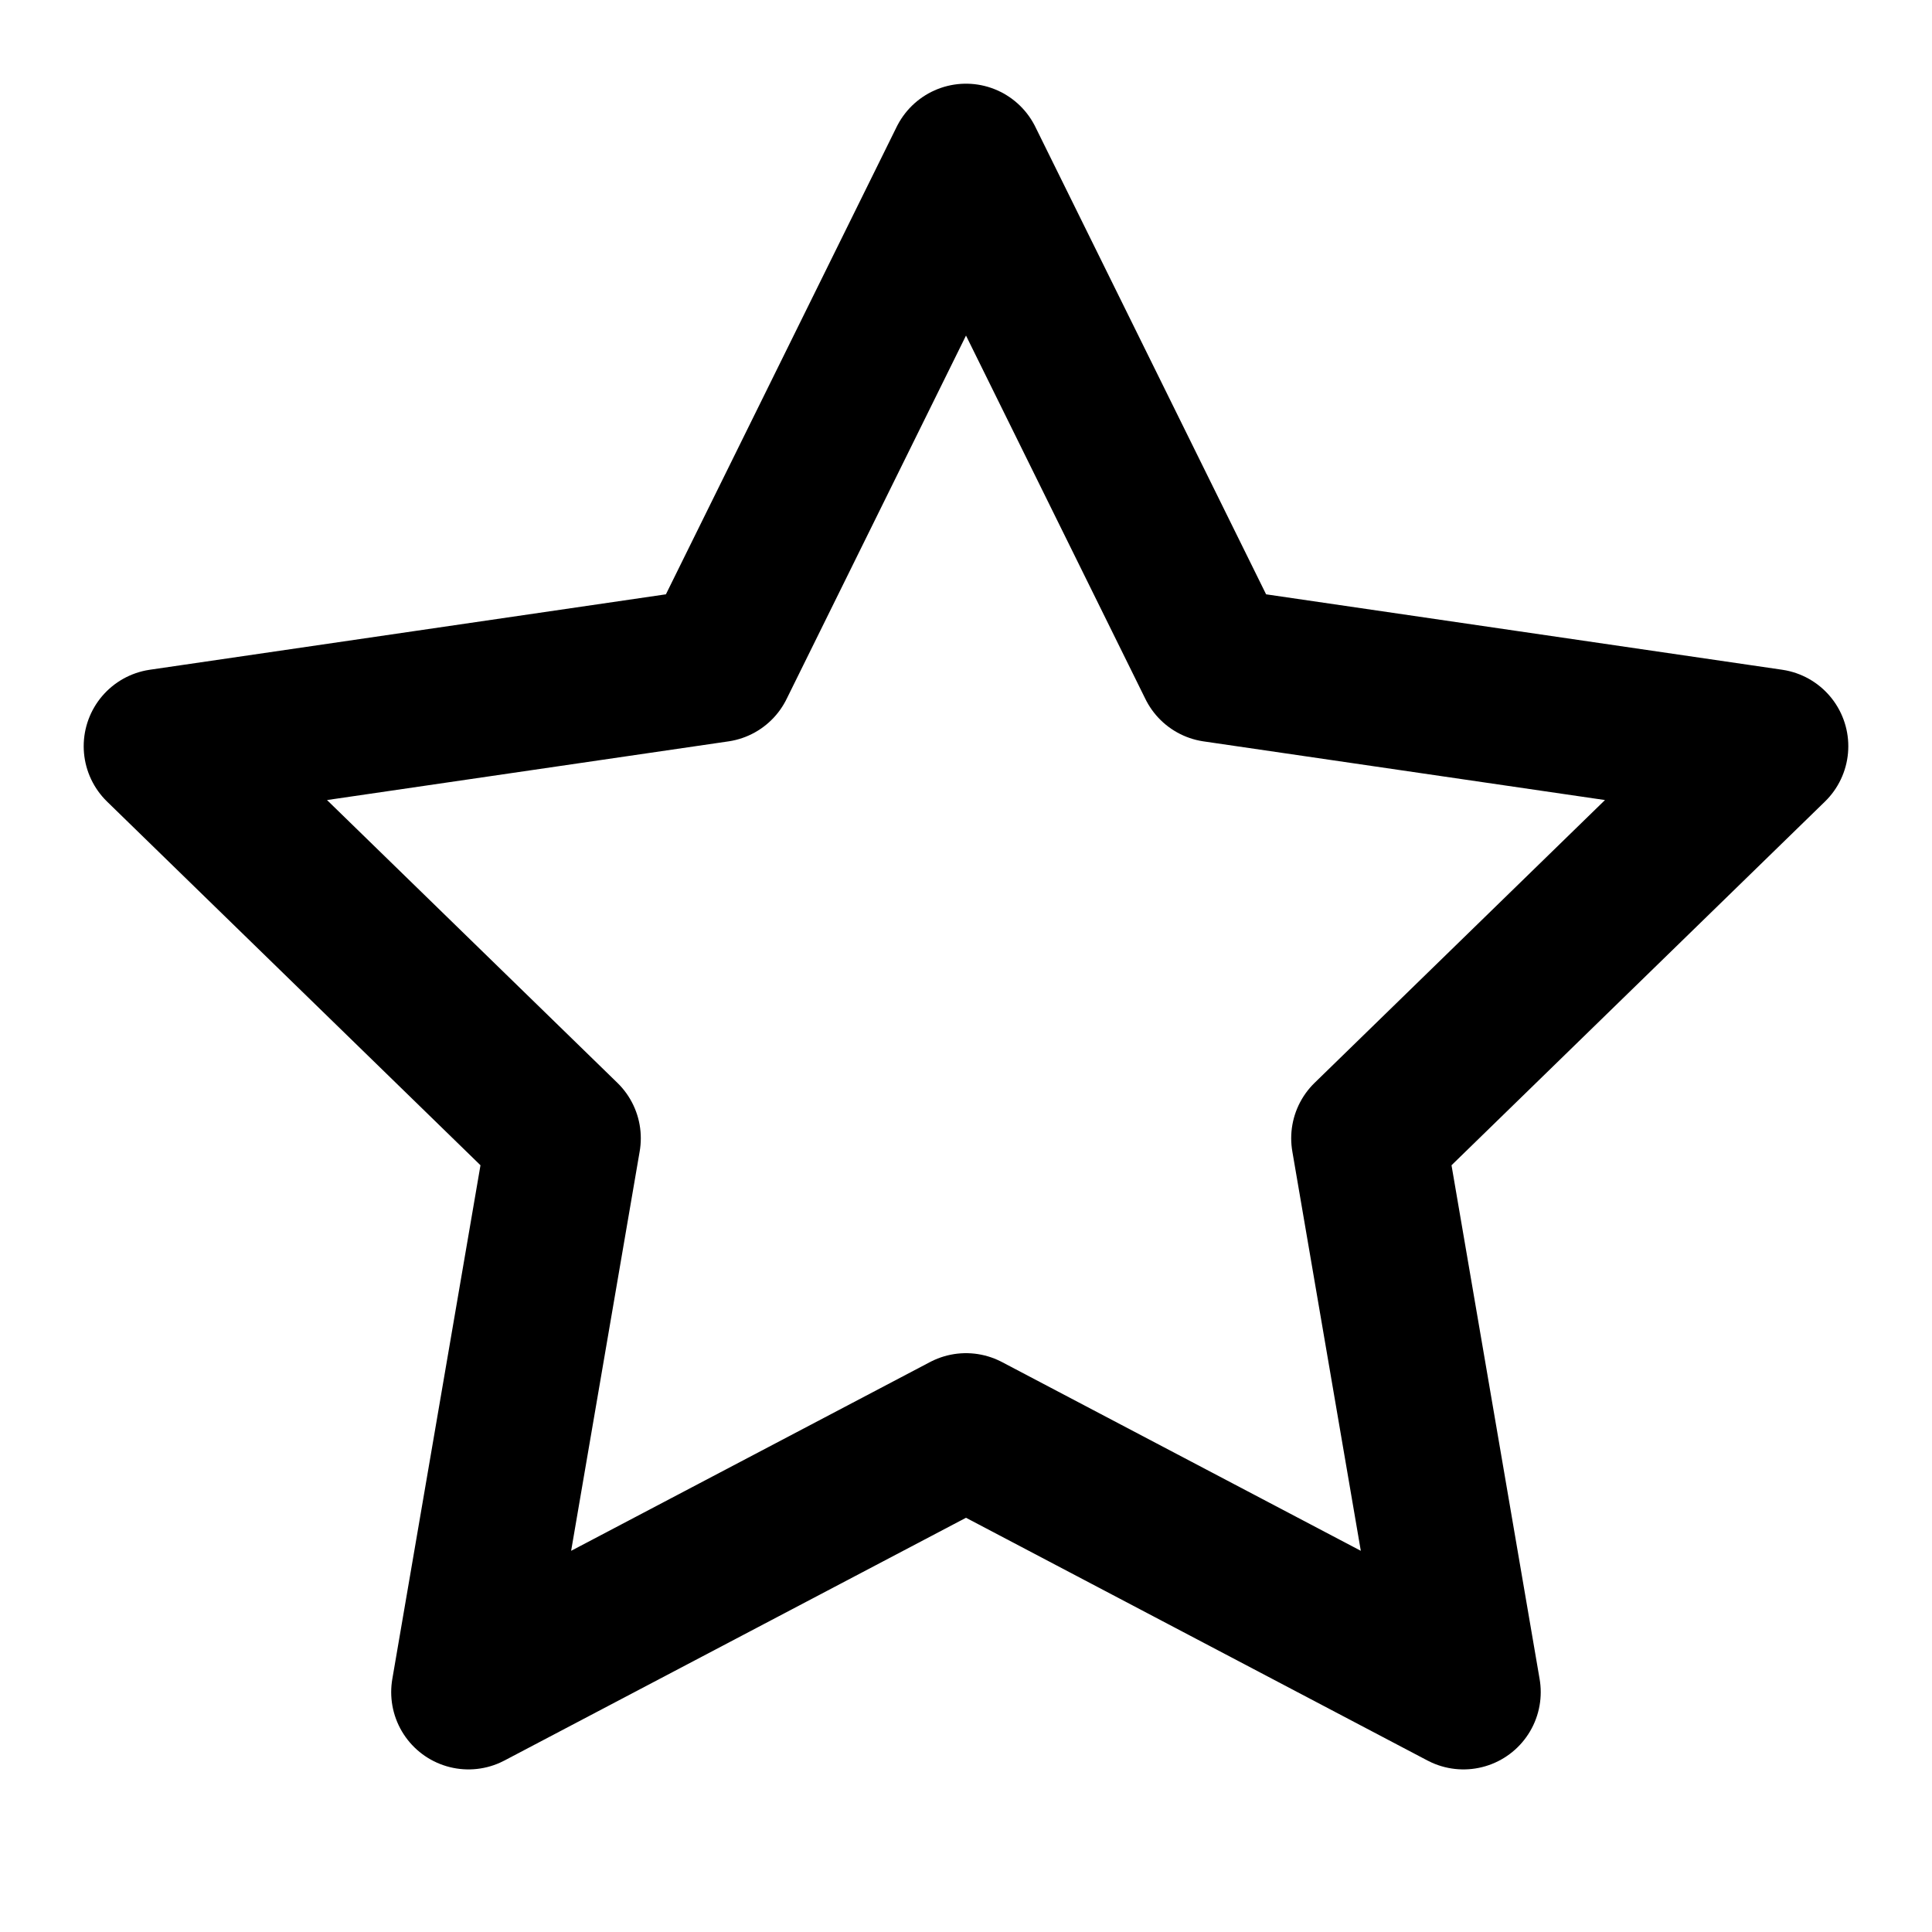 <svg width="25" height="25" viewBox="0 0 25 25" fill="none" xmlns="http://www.w3.org/2000/svg">
<path d="M12.5 2.083L15.719 8.604L22.917 9.656L17.708 14.729L18.937 21.896L12.5 18.51L6.062 21.896L7.292 14.729L2.083 9.656L9.281 8.604L12.5 2.083Z" stroke="black" stroke-width="2" stroke-linecap="round" stroke-linejoin="round"/>
</svg>
